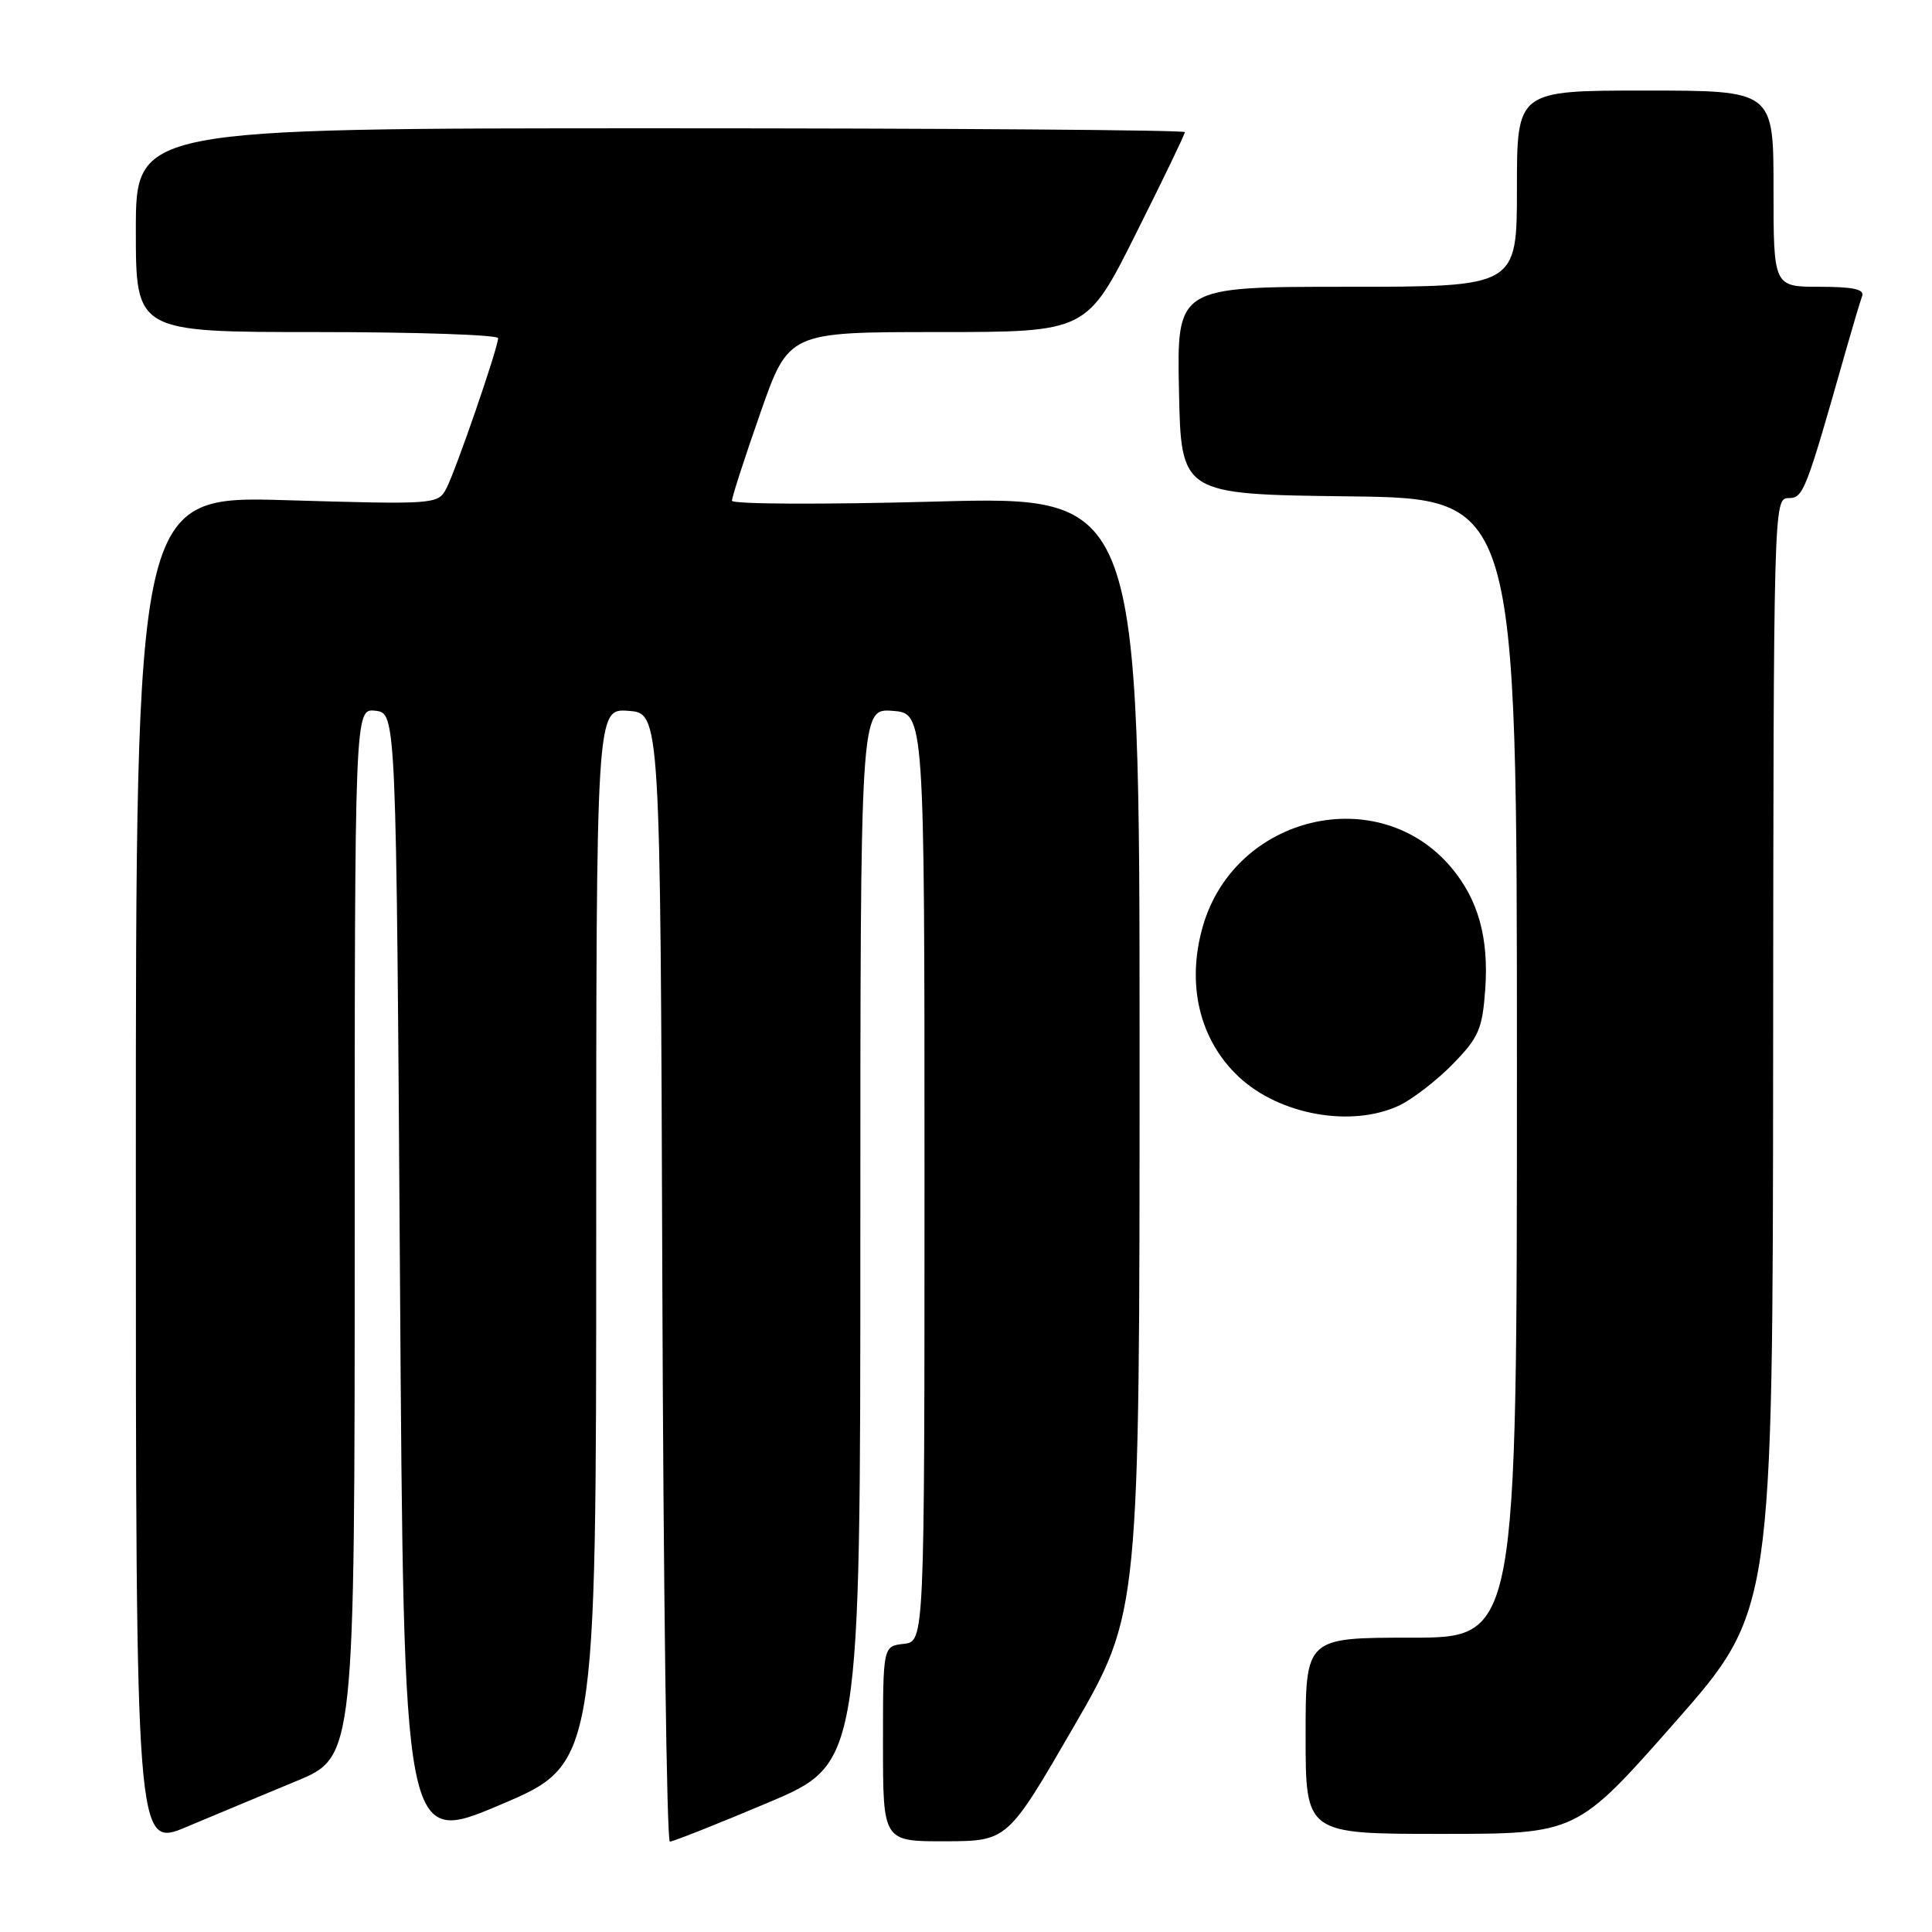 <?xml version="1.0" encoding="UTF-8" standalone="no"?>
<!DOCTYPE svg PUBLIC "-//W3C//DTD SVG 1.1//EN" "http://www.w3.org/Graphics/SVG/1.1/DTD/svg11.dtd" >
<svg xmlns="http://www.w3.org/2000/svg" xmlns:xlink="http://www.w3.org/1999/xlink" version="1.1" viewBox="0 0 256 256">
 <g >
 <path fill="currentColor"
d=" M 39.25 236.01 C 47.00 232.81 47.00 232.81 47.00 163.34 C 47.00 93.87 47.00 93.87 49.75 94.18 C 52.50 94.50 52.50 94.50 53.00 169.53 C 53.50 244.56 53.50 244.56 66.25 239.16 C 79.00 233.76 79.00 233.76 79.00 163.82 C 79.00 93.89 79.00 93.89 83.25 94.19 C 87.50 94.50 87.50 94.50 87.76 169.25 C 87.90 210.36 88.35 244.01 88.76 244.02 C 89.17 244.03 95.01 241.71 101.75 238.87 C 114.00 233.70 114.00 233.70 114.00 163.79 C 114.00 93.89 114.00 93.89 118.25 94.19 C 122.50 94.50 122.50 94.50 122.50 156.00 C 122.50 217.50 122.50 217.50 119.75 217.82 C 117.00 218.13 117.00 218.13 117.00 231.07 C 117.00 244.00 117.00 244.00 125.25 243.98 C 133.50 243.95 133.50 243.95 142.25 228.84 C 151.00 213.72 151.00 213.72 151.00 139.73 C 151.00 65.73 151.00 65.73 124.00 66.46 C 109.15 66.87 96.99 66.81 96.99 66.35 C 96.98 65.88 98.67 60.66 100.74 54.75 C 104.50 44.00 104.50 44.00 124.24 44.00 C 143.99 44.00 143.99 44.00 150.49 31.01 C 154.07 23.87 157.00 17.80 157.00 17.51 C 157.00 17.23 125.73 17.00 87.50 17.00 C 18.00 17.00 18.00 17.00 18.00 30.50 C 18.00 44.00 18.00 44.00 42.00 44.00 C 55.20 44.00 66.00 44.37 66.00 44.81 C 66.00 46.09 60.35 62.48 59.11 64.79 C 58.03 66.82 57.53 66.86 38.00 66.28 C 18.00 65.69 18.00 65.69 18.00 155.30 C 18.00 244.91 18.00 244.91 24.75 242.06 C 28.46 240.50 34.99 237.78 39.25 236.01 Z  M 221.91 228.25 C 234.90 213.50 234.90 213.50 234.95 139.75 C 235.00 67.22 235.03 66.00 236.96 66.00 C 238.96 66.00 239.23 65.32 244.57 46.50 C 245.51 43.20 246.48 39.94 246.74 39.25 C 247.09 38.34 245.58 38.00 241.11 38.00 C 235.00 38.00 235.00 38.00 235.00 25.00 C 235.00 12.00 235.00 12.00 218.00 12.00 C 201.00 12.00 201.00 12.00 201.00 25.00 C 201.00 38.00 201.00 38.00 178.47 38.00 C 155.94 38.00 155.94 38.00 156.22 51.75 C 156.50 65.50 156.50 65.50 178.75 65.77 C 201.00 66.04 201.00 66.04 201.00 141.52 C 201.00 217.00 201.00 217.00 187.00 217.00 C 173.00 217.00 173.00 217.00 173.00 230.00 C 173.00 243.00 173.00 243.00 190.96 243.00 C 208.92 243.00 208.92 243.00 221.91 228.25 Z  M 185.43 146.47 C 187.20 145.62 190.39 143.16 192.51 140.99 C 195.93 137.48 196.42 136.37 196.80 131.12 C 197.29 124.28 195.88 119.20 192.29 114.94 C 182.68 103.52 163.68 107.99 159.40 122.68 C 157.16 130.40 158.92 137.80 164.16 142.70 C 169.58 147.76 179.14 149.45 185.43 146.47 Z "/>
</g>
</svg>